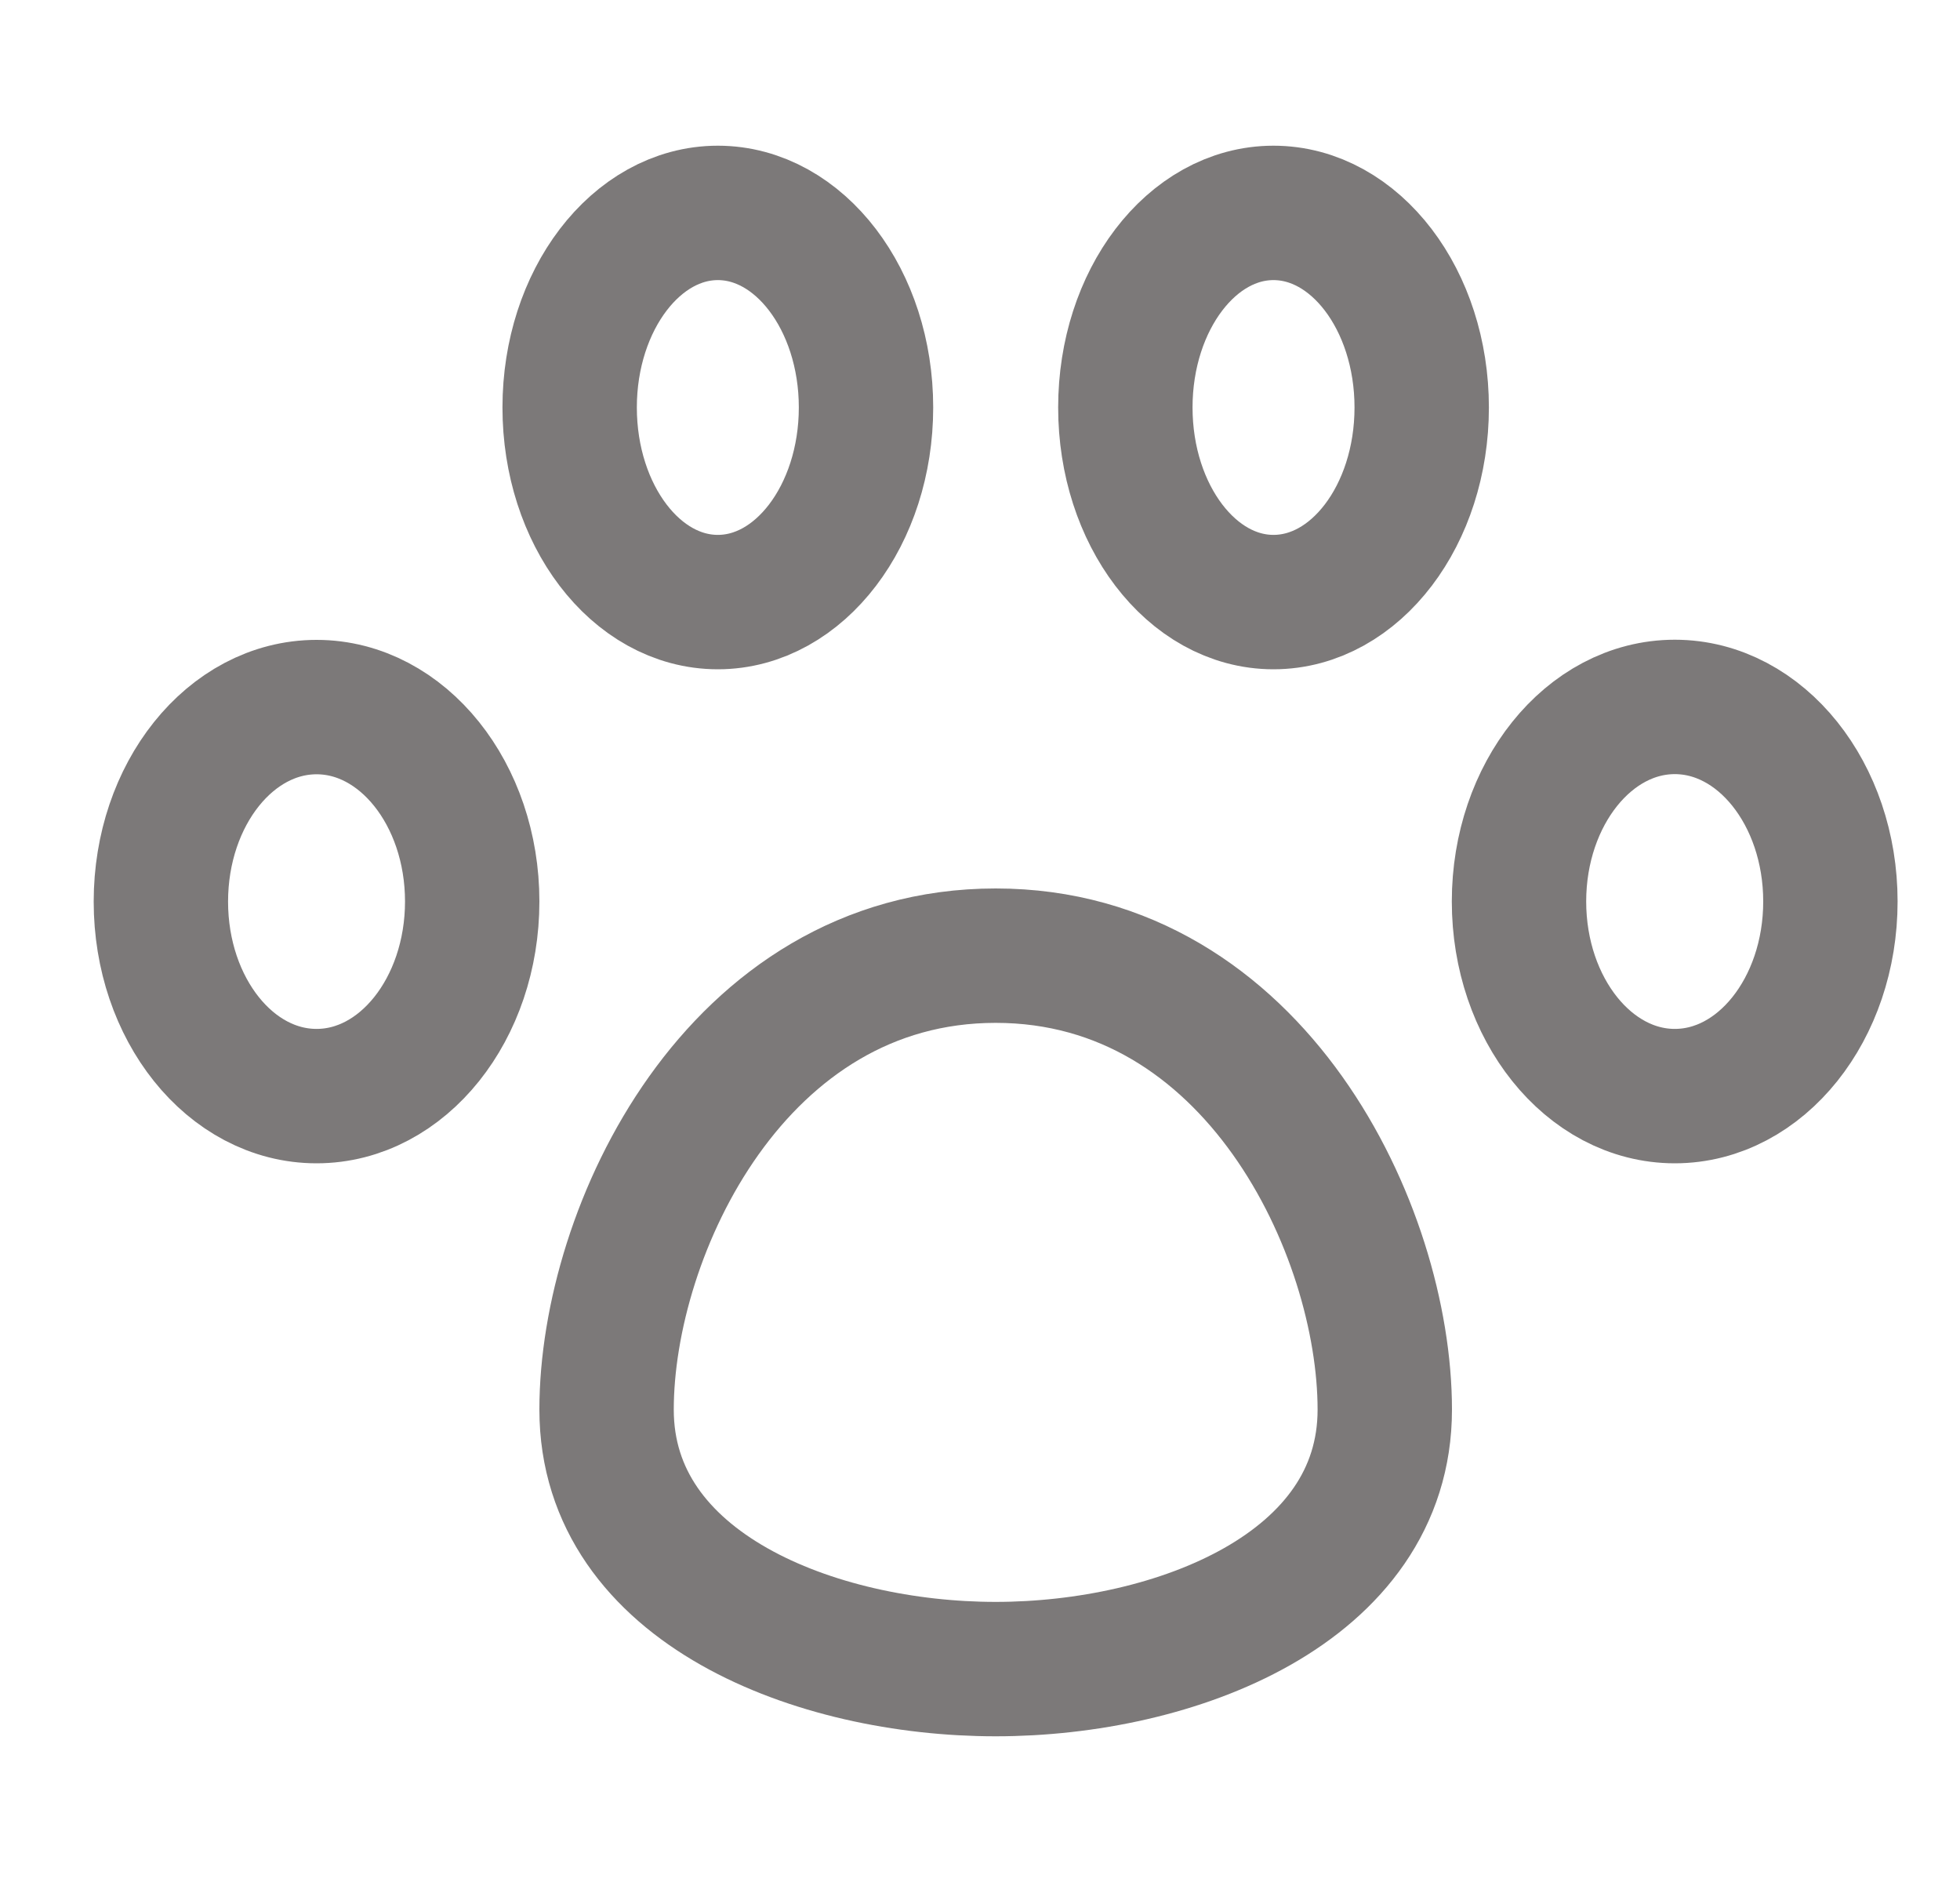 <svg width="25" height="24" viewBox="0 0 25 24" fill="none" xmlns="http://www.w3.org/2000/svg">
<g clip-path="url(#clip0_462_3133)">
<path d="M16.243 7.678C17.289 7.678 18.134 6.567 18.134 5.196C18.134 3.825 17.287 2.715 16.243 2.715C15.201 2.715 14.354 3.826 14.354 5.196C14.354 6.567 15.201 7.678 16.243 7.678ZM9.156 7.678C10.199 7.678 11.046 6.567 11.046 5.196C11.046 3.825 10.197 2.715 9.156 2.715C8.116 2.715 7.266 3.826 7.266 5.196C7.266 6.567 8.112 7.678 9.156 7.678ZM21.362 13.978C22.459 13.978 23.347 12.867 23.347 11.496C23.347 10.125 22.458 9.015 21.362 9.015C20.267 9.015 19.375 10.126 19.375 11.496C19.375 12.867 20.267 13.978 21.362 13.978ZM4.038 13.978C5.135 13.978 6.023 12.867 6.023 11.496C6.023 10.125 5.133 9.017 4.038 9.017C2.94 9.017 2.052 10.128 2.052 11.498C2.052 12.869 2.94 13.978 4.038 13.978ZM17.663 17.976C17.663 20.259 14.983 21.285 12.7 21.285C10.416 21.285 7.737 20.259 7.737 17.976C7.737 15.693 9.391 12.187 12.7 12.187C16.009 12.187 17.663 15.693 17.663 17.976Z" stroke="#7C7979" stroke-width="1.714" stroke-linecap="round" stroke-linejoin="round"/>
</g>
<defs>
<clipPath id="clip0_462_3133">
<rect width="24" height="24" fill="white" transform="translate(0.7)"/>
</clipPath>
</defs>
</svg>
